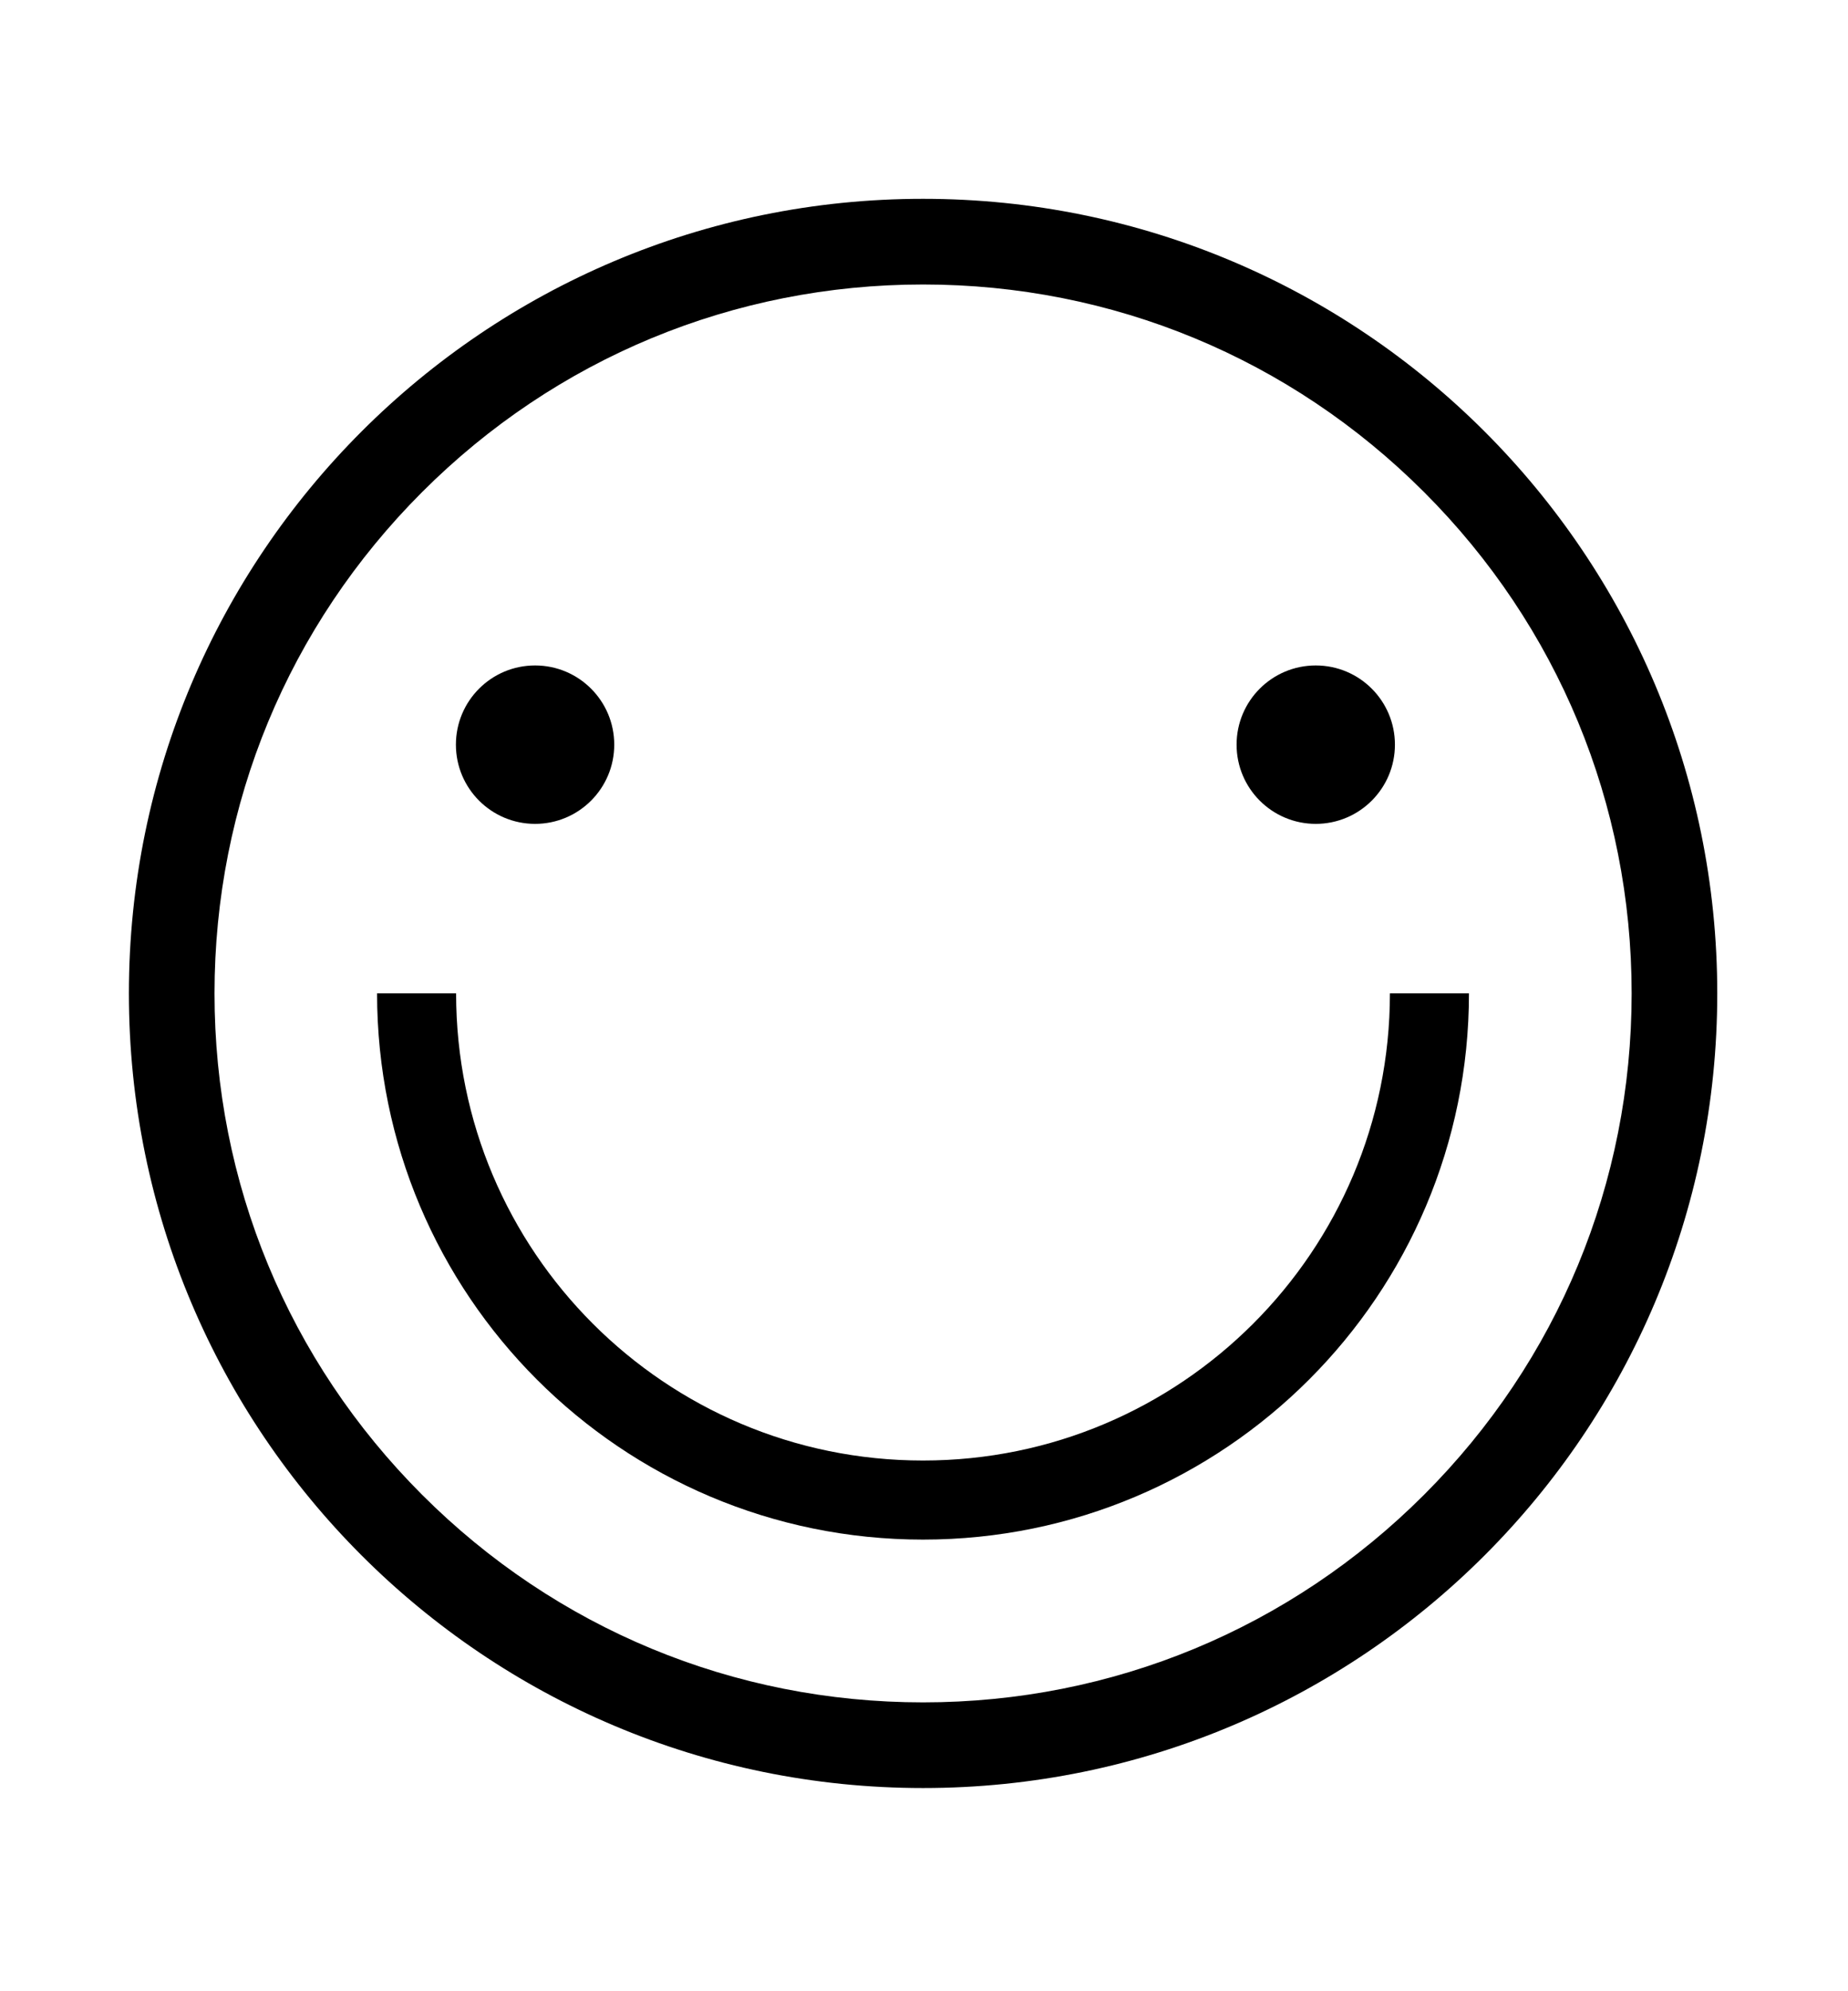 <?xml version="1.0" encoding="utf-8"?>
<svg version="1.1" xmlns="http://www.w3.org/2000/svg" xmlns:xlink="http://www.w3.org/1999/xlink" x="0px" y="0px"
	 viewBox="0 0 280.58 302.16" style="enable-background:new 0 0 280.58 302.16;" xml:space="preserve">
<style type="text/css">
	.st1{fill:none;stroke:#000000;stroke-width:12;stroke-miterlimit:10;}
</style>
<g id="smiley">
	<path class="st1" d="M217.03,150.74c0,42.46-34.42,76.89-76.89,76.89s-76.89-34.42-76.89-76.89"/>
	<g>
		<path d="M81.24,100.98c-6.64,0-12.02,5.38-12.02,12.02s5.38,12.02,12.02,12.02s12.02-5.38,12.02-12.02S87.88,100.98,81.24,100.98
			L81.24,100.98z"/>
	</g>
	<g>
		<path d="M199.77,100.98c-6.64,0-12.02,5.38-12.02,12.02s5.38,12.02,12.02,12.02s12.02-5.38,12.02-12.02
			S206.41,100.98,199.77,100.98L199.77,100.98z"/>
	</g>
	<g>
		<path d="M140.15,43.17c28.73,0,55.75,11.19,76.07,31.51c20.32,20.32,31.51,47.33,31.51,76.07s-11.19,55.75-31.51,76.07
			c-20.32,20.32-47.33,31.51-76.07,31.51s-55.75-11.19-76.07-31.51c-20.32-20.32-31.51-47.33-31.51-76.07s11.19-55.75,31.51-76.07
			C84.4,54.36,111.41,43.17,140.15,43.17 M140.15,30.17c-66.59,0-120.58,53.98-120.58,120.58s53.98,120.58,120.58,120.58
			s120.58-53.98,120.58-120.58S206.74,30.17,140.15,30.17L140.15,30.17z"/>
	</g>
</g>
</svg>
